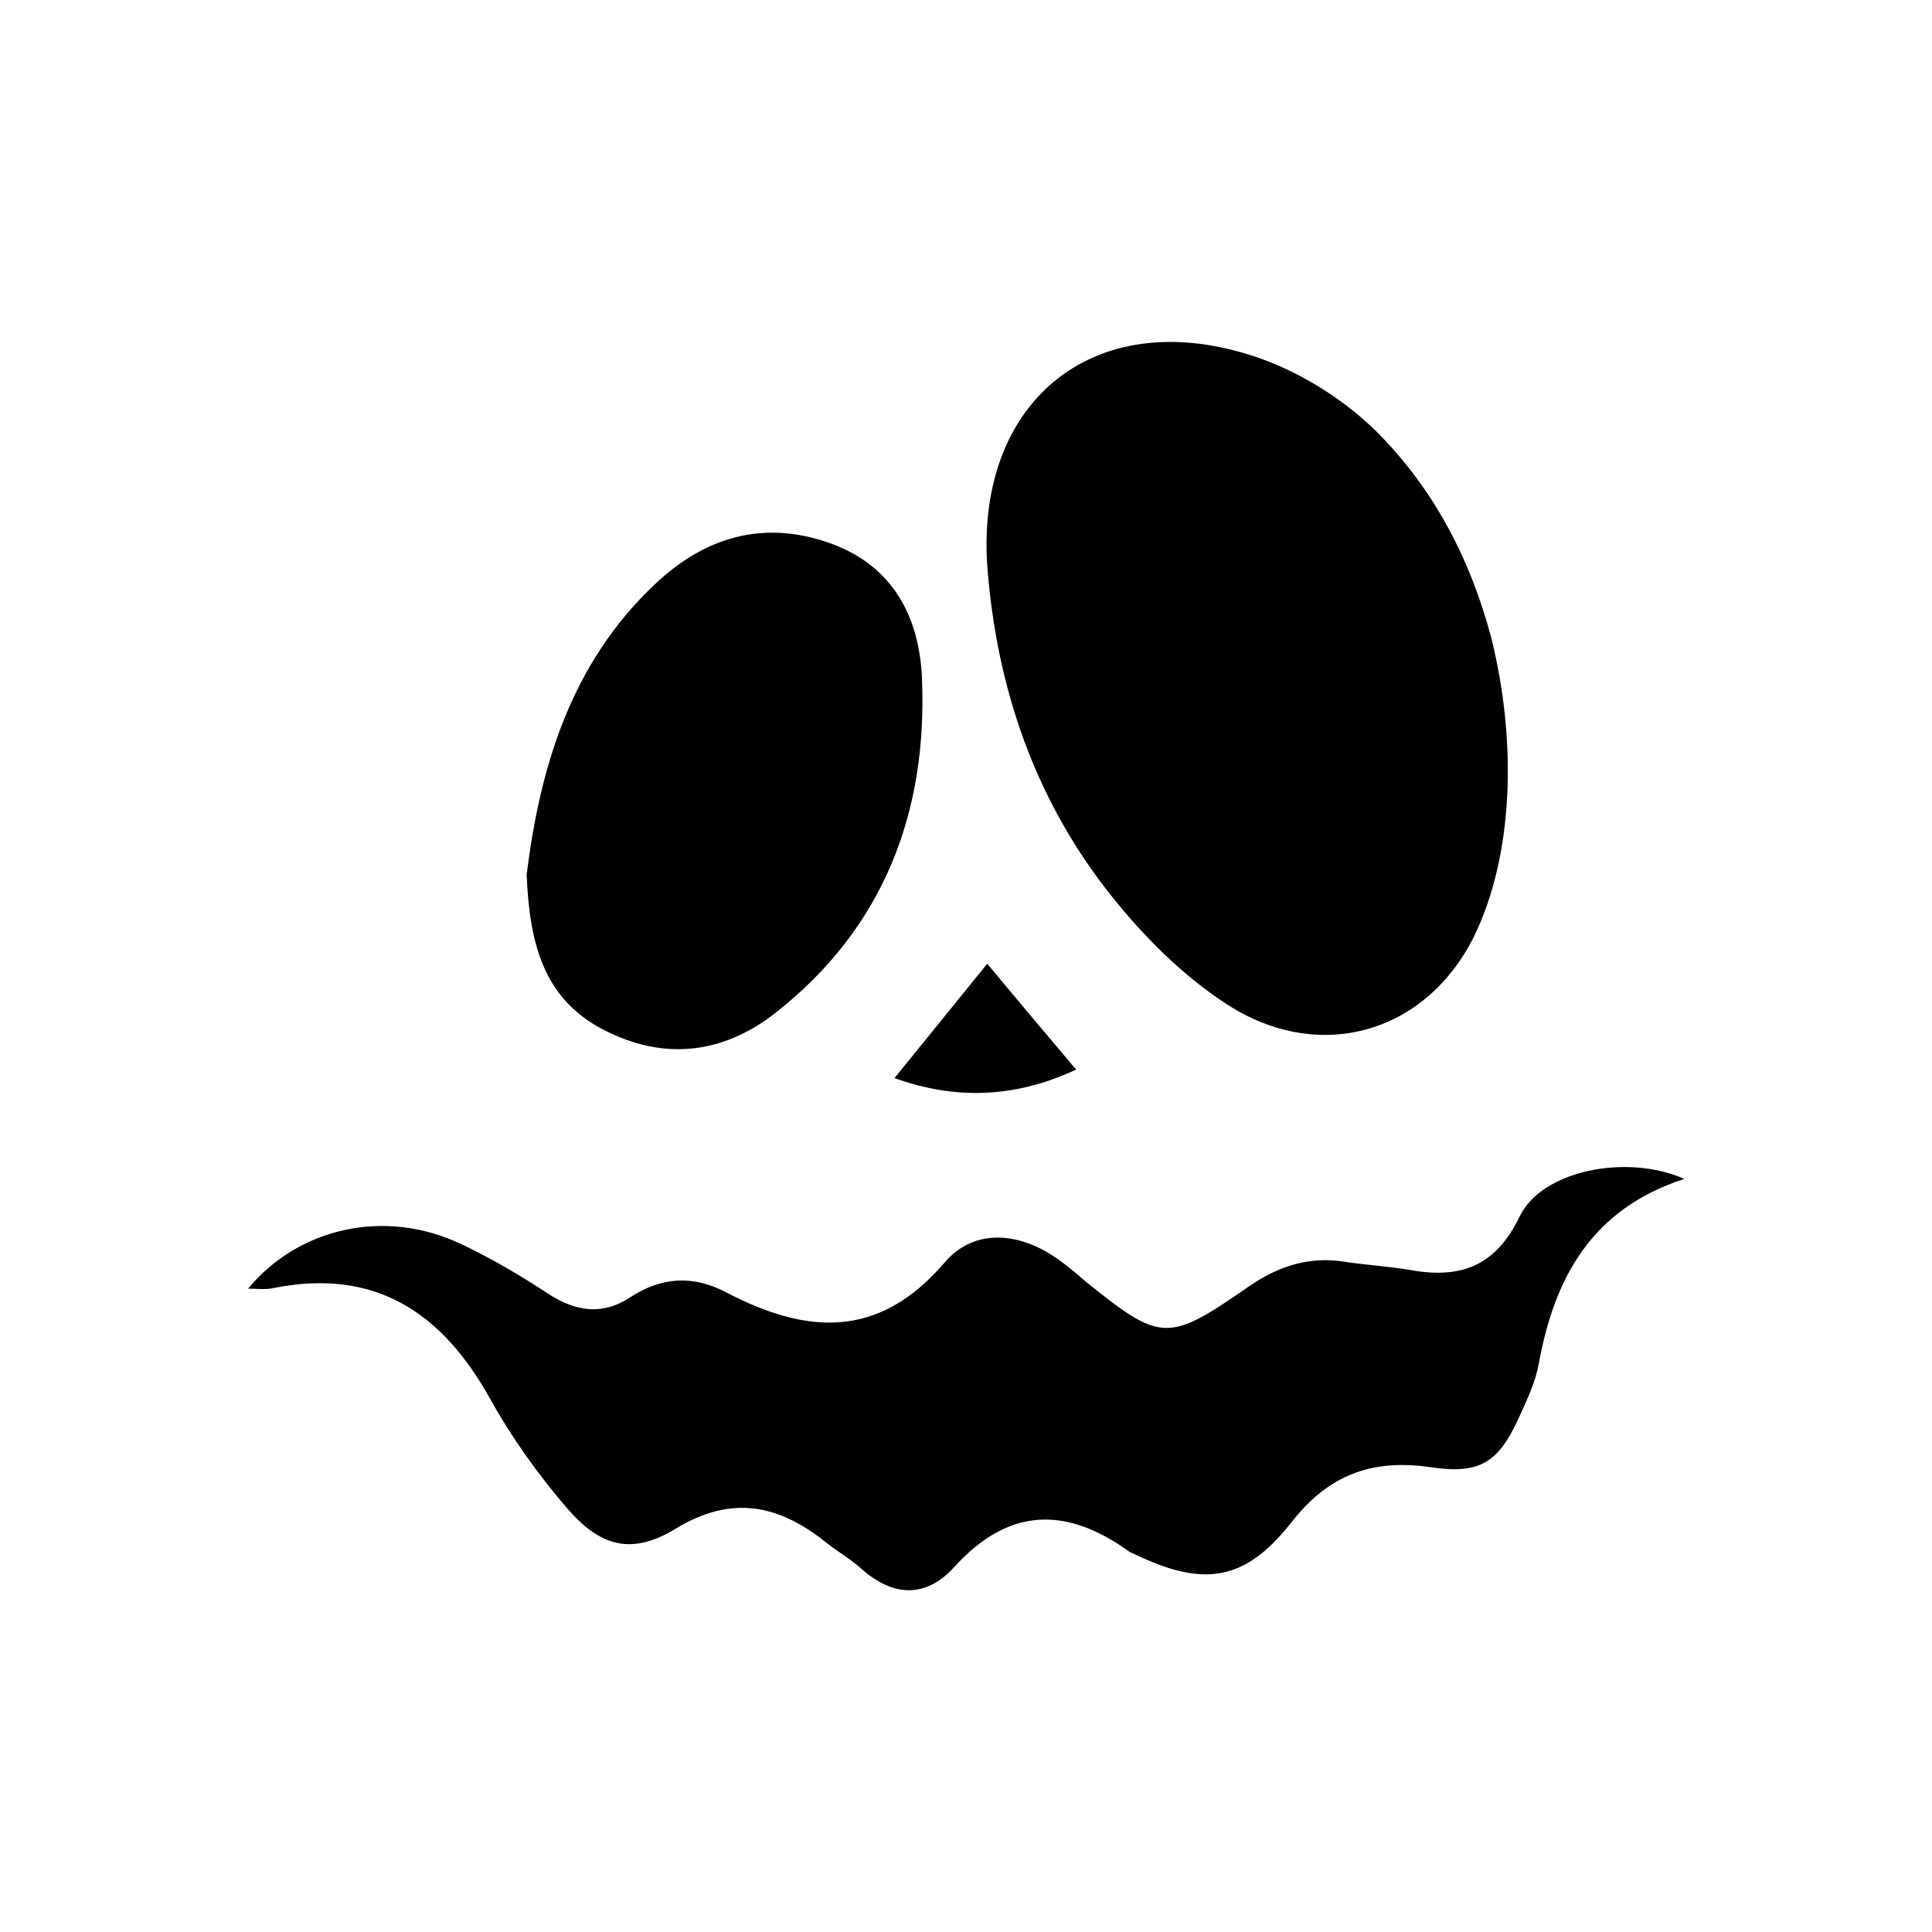 <?xml version="1.0" encoding="utf-8"?>
<!-- Generator: Adobe Illustrator 19.0.0, SVG Export Plug-In . SVG Version: 6.00 Build 0)  -->
<svg version="1.1" id="Layer_1" xmlns="http://www.w3.org/2000/svg" xmlns:xlink="http://www.w3.org/1999/xlink" x="0px" y="0px"
	 viewBox="0 0 500 500" style="enable-background:new 0 0 500 500;" xml:space="preserve">
<g id="XMLID_1_">
	<path id="XMLID_388_" d="M435.9,305.1c-24.1,7.8-33.7,25.8-37.7,48c-0.8,4.4-2.8,8.7-4.7,12.9c-5.5,12.3-10.1,15.7-23.3,13.7
		c-15.2-2.2-26.4,2-36,14.3c-12.1,15.4-22.9,16.8-40.8,8.1c-0.4-0.2-0.8-0.3-1.1-0.5c-16.2-11.7-31.1-11.7-45.3,3.9
		c-7.4,8.2-15.9,7.8-24.2,0.4c-2.8-2.5-6.1-4.4-9-6.7c-12.2-9.8-24.4-12.4-38.9-3.6c-11.1,6.8-19.3,4.9-27.9-5
		c-7.6-8.8-14.5-18.4-20.1-28.5c-12.5-22.5-29.9-34.1-56.4-28.7c-2,0.4-4.1,0.1-6.3,0.1c13.2-15.9,35.5-20.8,55-11.6
		c7.9,3.7,15.5,8.2,22.8,13c7.1,4.6,14,5.5,21,0.9c8.2-5.4,16.4-5.8,24.8-1.4c20.7,10.8,39.4,12.5,56.7-7.7
		c7.8-9.1,19.7-7.8,29.6-0.6c2.4,1.7,4.6,3.6,6.8,5.5c19.6,15.8,21.3,15.9,42.2,1.4c7.5-5.2,15.5-7.9,24.6-6.5
		c5.8,0.9,11.6,1.2,17.4,2.2c12.9,2.3,22-1,28.2-13.9C399,302.9,421,298.5,435.9,305.1z"/>
	<path id="XMLID_382_" d="M136.3,226.3c3.4-27.1,11.1-54.4,33.4-75.3c12.8-12,27.8-16.5,44.9-10.5c16.5,5.8,23.3,19.2,24,34.9
		c1.5,34.8-9.9,64.8-38,86.8c-13.6,10.6-28.9,12.4-44.6,4.2C140.7,258.4,137,244.2,136.3,226.3z"/>
	<path id="XMLID_344_" d="M278.5,276.8c-16,7.5-31.5,7.8-47,2.2c8.1-10,16-19.7,24-29.6C262.7,258.1,270.3,267.1,278.5,276.8z"/>
	<path id="XMLID_3_" d="M385.9,164.9c-5.3-19.7-14-36.7-27.7-51.2c-9-9.6-21.7-17.7-34.3-21.7c-41.4-13.3-71.9,12.5-68.3,55.7
		c2.5,30.3,12,58.2,30.5,82.2c8.8,11.4,19.4,22.2,31.4,30c23.7,15.4,51.2,7.7,63.8-17.2C391.7,221.7,392.7,192.2,385.9,164.9z"/>
</g>
</svg>
